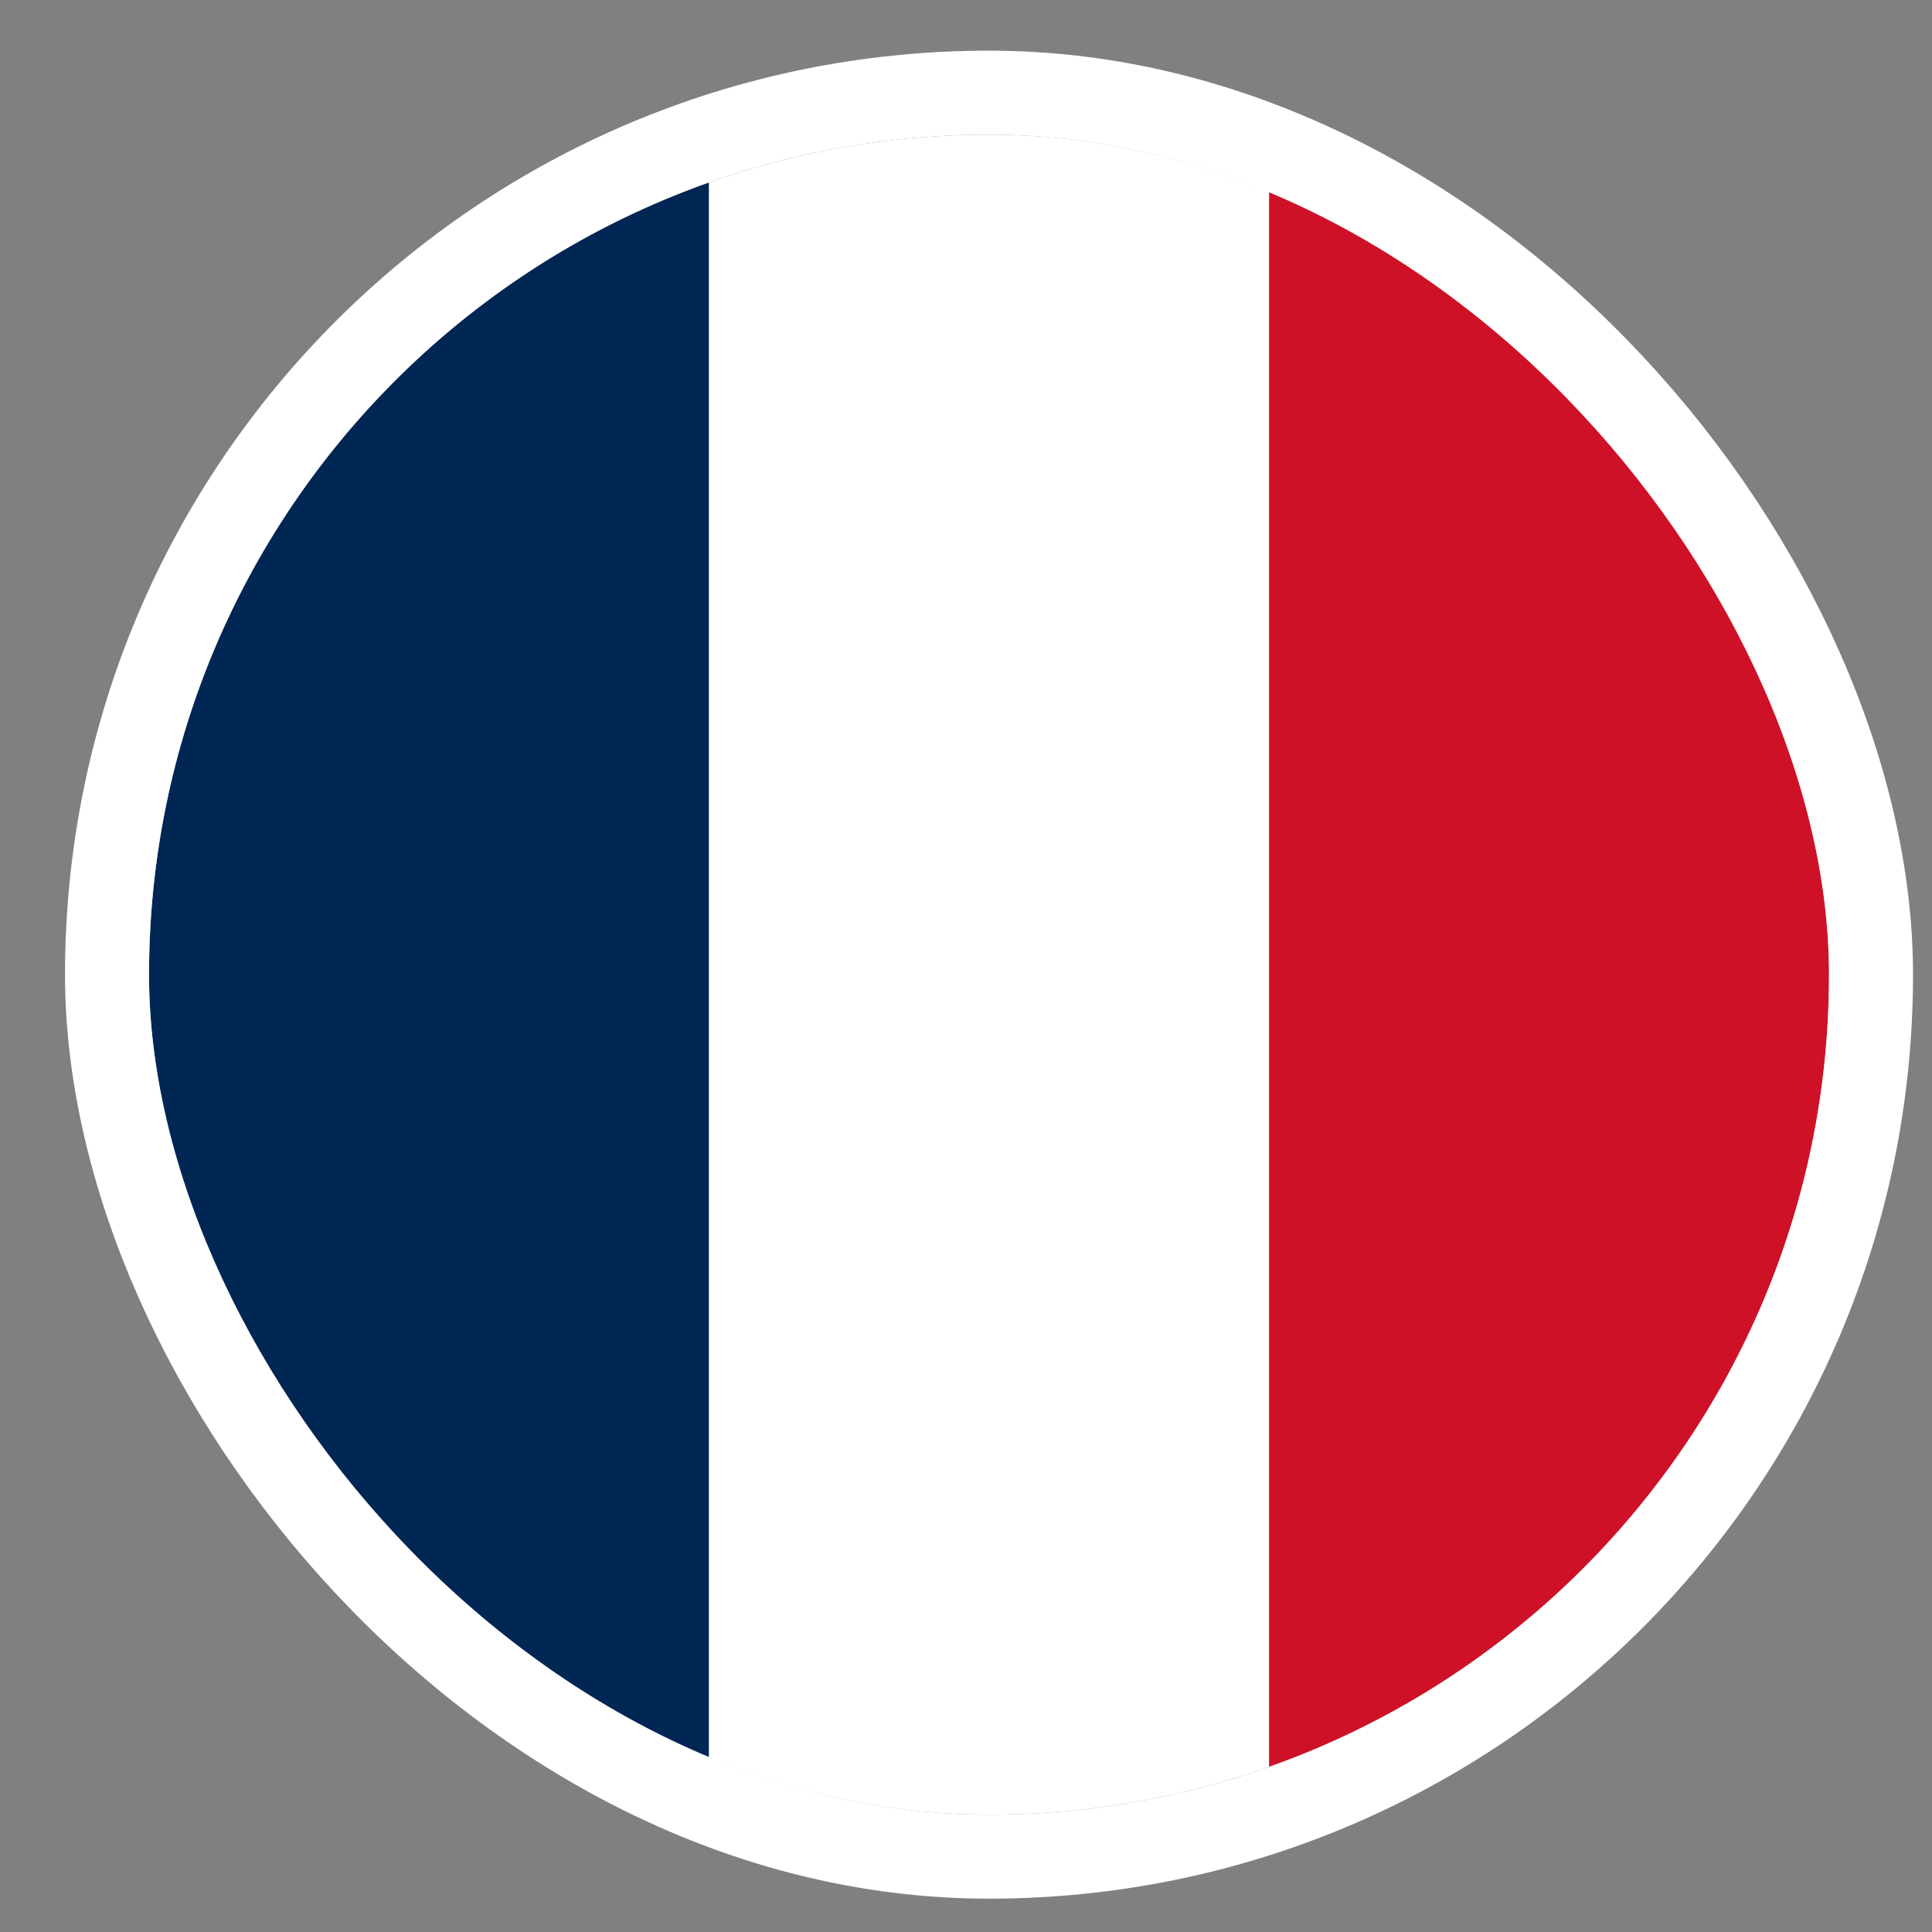 <svg width="23" height="23" viewBox="0 0 23 23" fill="none" xmlns="http://www.w3.org/2000/svg">
<rect x="0" y="0" width="23" height="23" fill="#808080" stroke="none"/>
<g clip-path="url(#clip0_674_1794)">
<path fill-rule="evenodd" clip-rule="evenodd" d="M1.774 1.603H21.774V21.602H1.774V1.603Z" fill="white"/>
<path fill-rule="evenodd" clip-rule="evenodd" d="M1.774 1.603H8.439V21.602H1.774V1.603Z" fill="#002654"/>
<path fill-rule="evenodd" clip-rule="evenodd" d="M15.108 1.603H21.774V21.602H15.108V1.603Z" fill="#CE1126"/>
</g>
<rect x="1.274" y="1.103" width="21" height="21" rx="10.5" stroke="white"/>
<defs>
<clipPath id="clip0_674_1794">
<rect x="1.774" y="1.603" width="20" height="20" rx="10" fill="white"/>
</clipPath>
</defs>
</svg>
